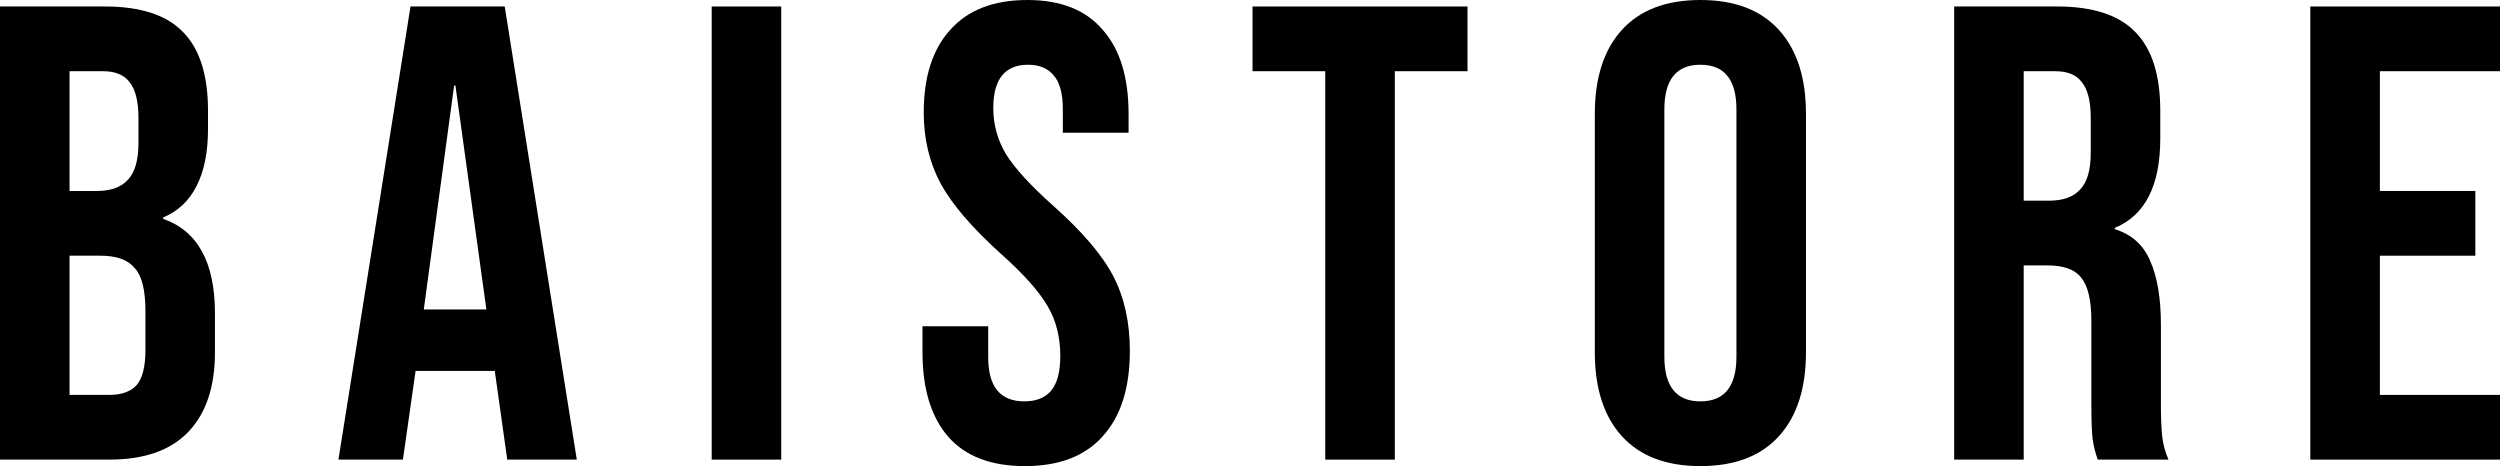 <svg width="118" height="22" viewBox="0 0 118 22" fill="none" xmlns="http://www.w3.org/2000/svg">
  <path d="M0 0.306H4.954C6.645 0.306 7.878 0.713 8.654 1.528C9.43 2.322 9.818 3.555 9.818 5.225V6.081C9.818 7.181 9.639 8.077 9.281 8.769C8.943 9.462 8.415 9.961 7.699 10.267V10.328C9.331 10.898 10.146 12.385 10.146 14.789V16.622C10.146 18.272 9.718 19.535 8.863 20.411C8.027 21.267 6.794 21.694 5.163 21.694H0V0.306ZM4.566 9.014C5.222 9.014 5.71 8.841 6.028 8.494C6.366 8.148 6.535 7.568 6.535 6.753V5.561C6.535 4.787 6.396 4.227 6.118 3.881C5.859 3.534 5.441 3.361 4.864 3.361H3.283V9.014H4.566ZM5.163 18.639C5.74 18.639 6.167 18.486 6.446 18.181C6.724 17.855 6.864 17.305 6.864 16.531V14.667C6.864 13.689 6.695 13.017 6.356 12.65C6.038 12.263 5.501 12.069 4.745 12.069H3.283V18.639H5.163Z" fill="black" />
  <path d="M19.376 0.306H23.823L27.225 21.694H23.942L23.345 17.447V17.508H19.615L19.018 21.694H15.974L19.376 0.306ZM22.957 14.606L21.495 4.033H21.435L20.003 14.606H22.957Z" fill="black" />
  <path d="M33.592 0.306H36.874V21.694H33.592V0.306Z" fill="black" />
  <path d="M48.375 22C46.783 22 45.58 21.542 44.764 20.625C43.949 19.688 43.541 18.354 43.541 16.622V15.4H46.644V16.867C46.644 18.252 47.211 18.944 48.345 18.944C48.902 18.944 49.32 18.782 49.599 18.456C49.897 18.109 50.046 17.559 50.046 16.806C50.046 15.909 49.847 15.125 49.449 14.453C49.051 13.76 48.315 12.935 47.241 11.978C45.888 10.756 44.943 9.656 44.406 8.678C43.869 7.68 43.6 6.559 43.6 5.317C43.6 3.626 44.018 2.322 44.854 1.406C45.689 0.469 46.903 0 48.494 0C50.066 0 51.25 0.469 52.046 1.406C52.861 2.322 53.269 3.646 53.269 5.378V6.264H50.166V5.164C50.166 4.431 50.026 3.901 49.748 3.575C49.469 3.229 49.061 3.056 48.524 3.056C47.43 3.056 46.883 3.738 46.883 5.103C46.883 5.877 47.082 6.6 47.48 7.272C47.898 7.944 48.644 8.759 49.718 9.717C51.091 10.939 52.036 12.049 52.553 13.047C53.07 14.045 53.329 15.217 53.329 16.561C53.329 18.313 52.901 19.657 52.046 20.594C51.21 21.532 49.986 22 48.375 22Z" fill="black" />
  <path d="M62.552 3.361H59.12V0.306H69.266V3.361H65.835V21.694H62.552V3.361Z" fill="black" />
  <path d="M80.259 22C78.647 22 77.414 21.532 76.558 20.594C75.703 19.657 75.275 18.333 75.275 16.622V5.378C75.275 3.667 75.703 2.343 76.558 1.406C77.414 0.469 78.647 0 80.259 0C81.87 0 83.104 0.469 83.959 1.406C84.815 2.343 85.242 3.667 85.242 5.378V16.622C85.242 18.333 84.815 19.657 83.959 20.594C83.104 21.532 81.87 22 80.259 22ZM80.259 18.944C81.393 18.944 81.96 18.242 81.96 16.836V5.164C81.96 3.758 81.393 3.056 80.259 3.056C79.125 3.056 78.558 3.758 78.558 5.164V16.836C78.558 18.242 79.125 18.944 80.259 18.944Z" fill="black" />
  <path d="M92.237 0.306H97.101C98.792 0.306 100.026 0.713 100.802 1.528C101.577 2.322 101.965 3.555 101.965 5.225V6.539C101.965 8.759 101.249 10.165 99.817 10.756V10.817C100.613 11.061 101.17 11.56 101.488 12.314C101.826 13.068 101.995 14.076 101.995 15.339V19.097C101.995 19.708 102.015 20.207 102.055 20.594C102.095 20.961 102.194 21.328 102.353 21.694H99.011C98.892 21.348 98.812 21.022 98.772 20.717C98.733 20.411 98.713 19.861 98.713 19.067V15.156C98.713 14.178 98.553 13.495 98.235 13.108C97.937 12.721 97.409 12.528 96.653 12.528H95.519V21.694H92.237V0.306ZM96.713 9.472C97.37 9.472 97.857 9.299 98.175 8.953C98.514 8.606 98.683 8.026 98.683 7.211V5.561C98.683 4.787 98.543 4.227 98.265 3.881C98.006 3.534 97.589 3.361 97.012 3.361H95.519V9.472H96.713Z" fill="black" />
  <path d="M109.047 0.306H118V3.361H112.33V9.014H116.836V12.069H112.33V18.639H118V21.694H109.047V0.306Z" fill="black" />
</svg>